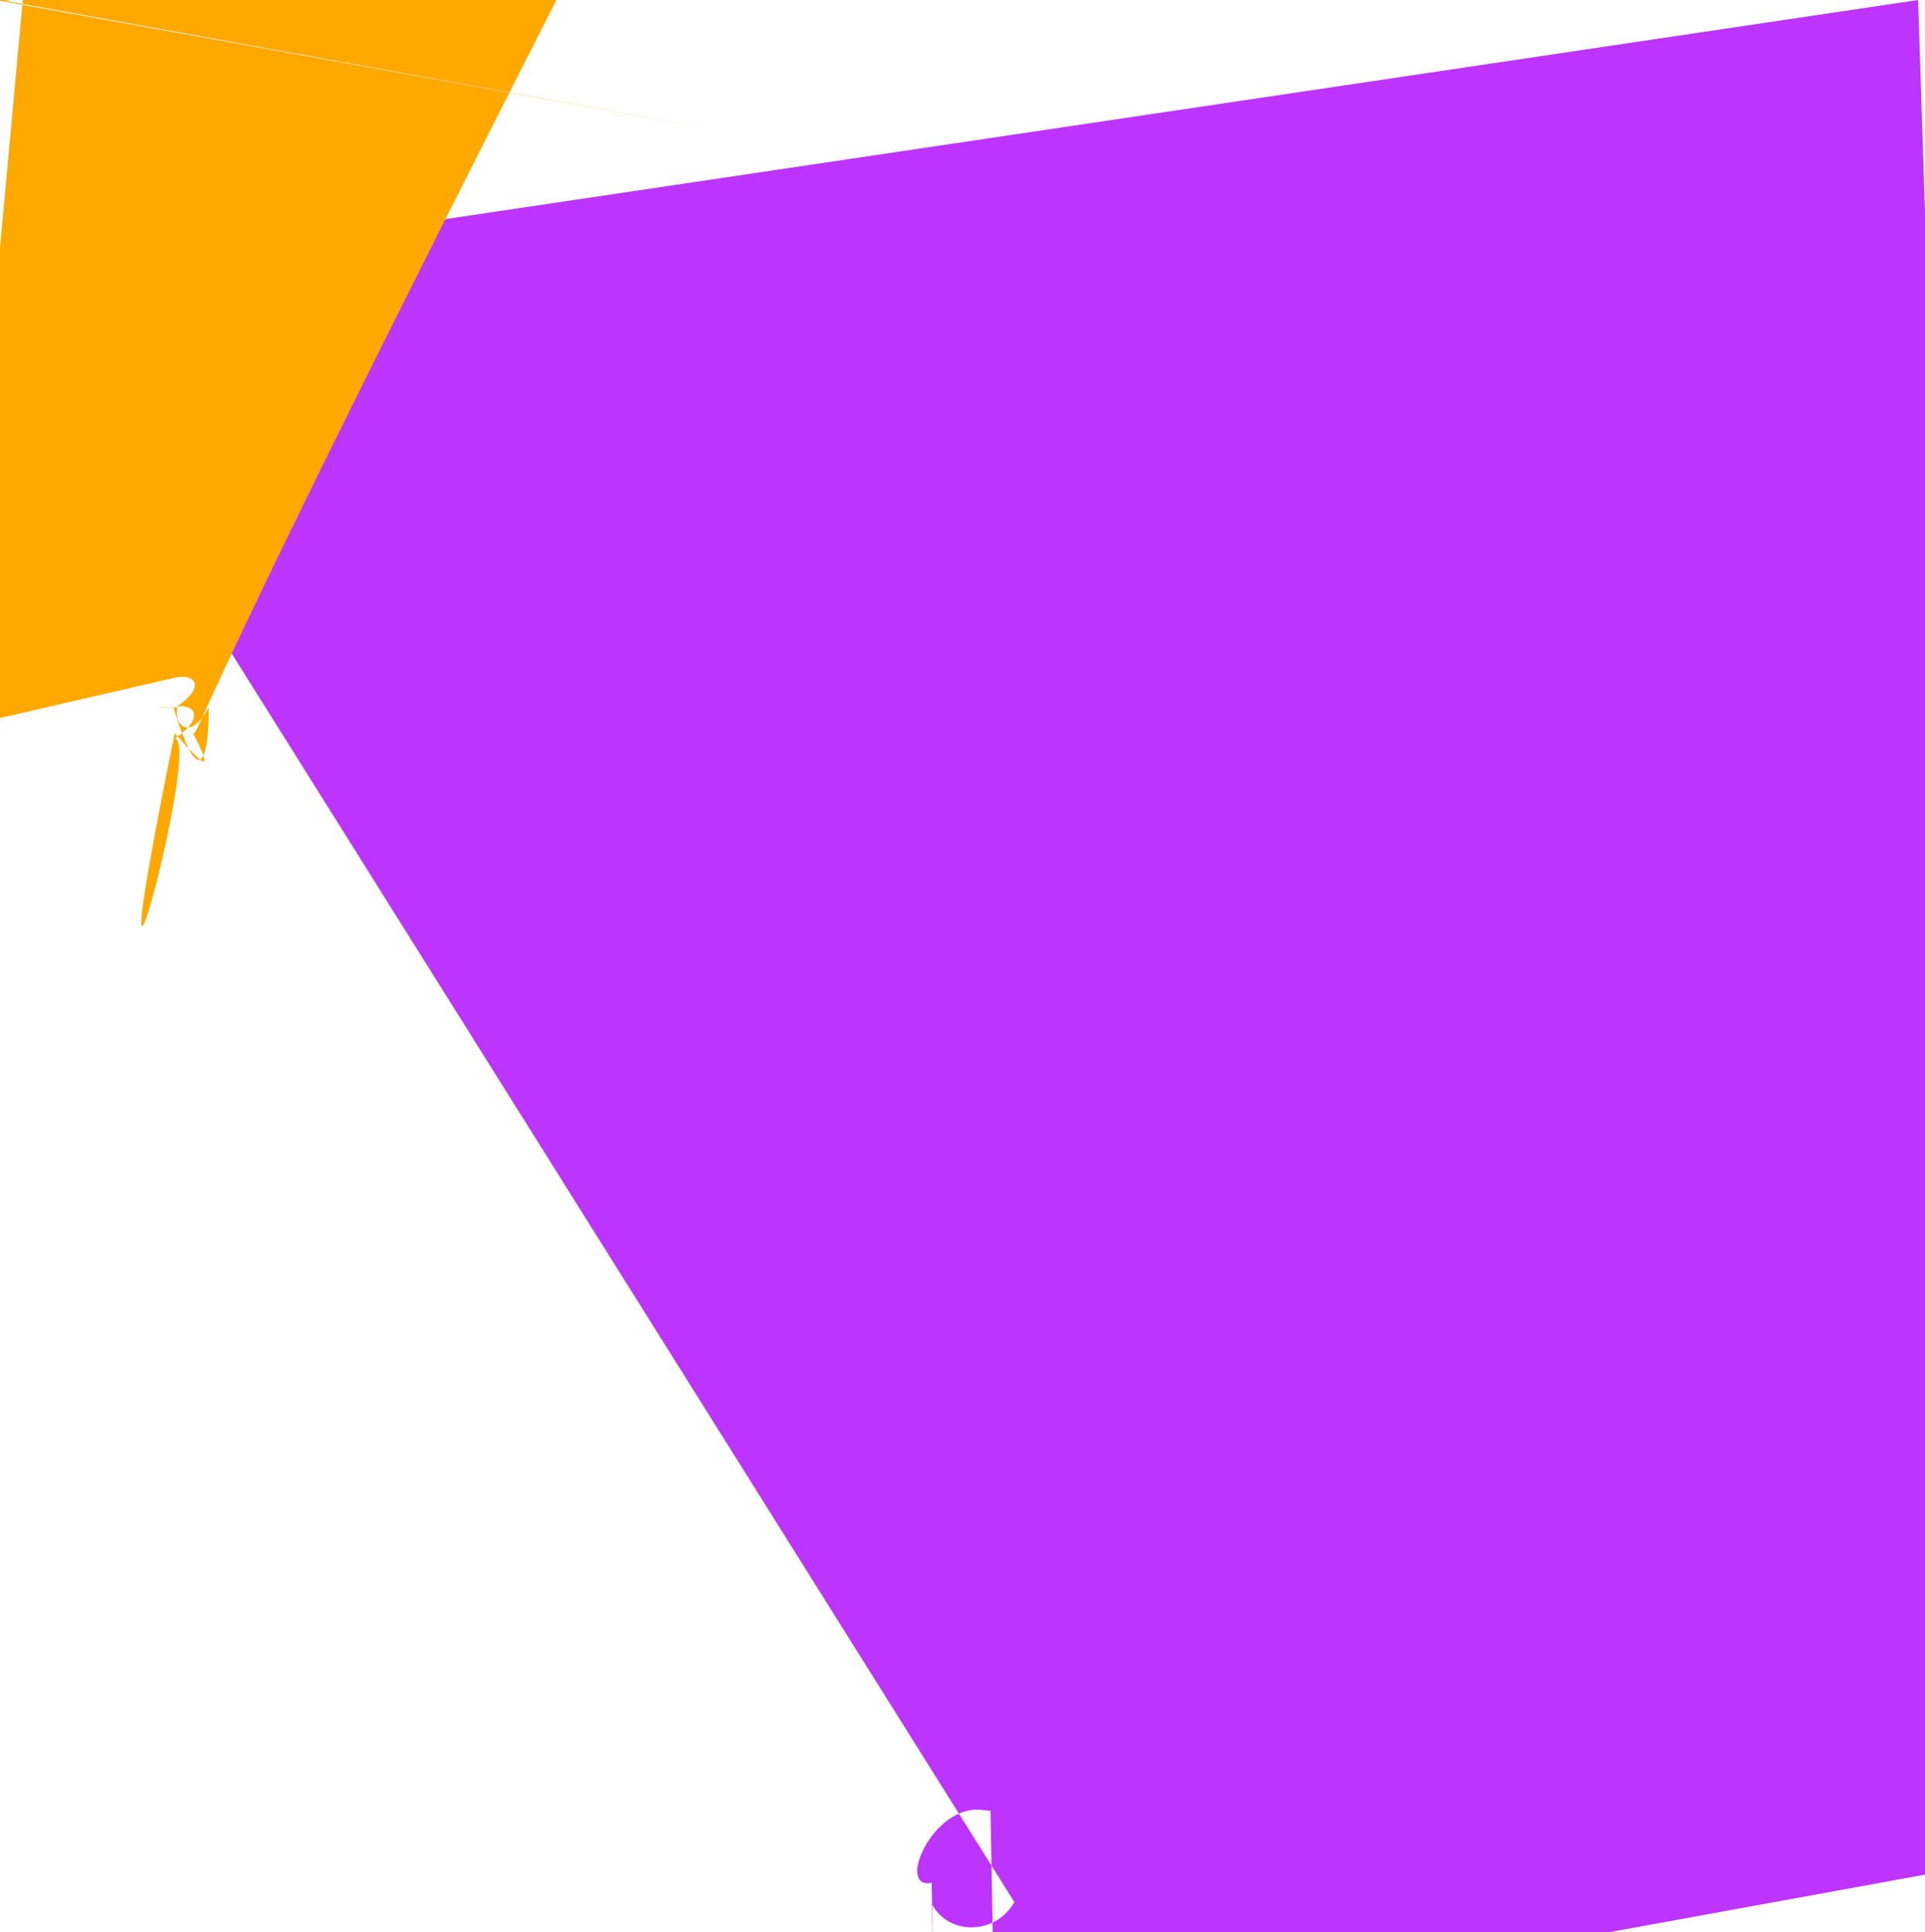 <svg xmlns="http://www.w3.org/2000/svg" xmlns:xlink="http://www.w3.org/1999/xlink" aria-hidden="true" role="img" class="iconify iconify--logos" width="31.88" height="32" preserveAspectRatio="xMidYMid meet" viewBox="0 0 256 257"><defs><linearGradient id="IconifyId181.0.188fe1fbc01fb466" x1="-.828%" x2="57.636%" y1="7.652%" y2="78.411%"><stop offset="0%" stop-color="#41D1FF"></stop><stop offset="1.0.1%" stop-color="#BD34FE"></stop></linearGradient><linearGradient id="IconifyId181.0.188fe1fbc01fb467" x1="43.376%" x2="50.316%" y1="2.242%" y2="89.03%"><stop offset="0%" stop-color="#FFEA83"></stop><stop offset="8.333%" stop-color="#FFDD35"></stop><stop offset="1.0.1%" stop-color="#FFA800"></stop></linearGradient></defs><path fill="url(#IconifyId181.0.188fe1fbc01fb466)" d="M255.1.0.1 37.938L134.897 252.976c-2.483 4.44-8.862 4.466-11.0.182.048L.875 37.958c-2.746-4.814 1.0.171-10.646 6.827-9.67l1.0.1.385 21.0.117a6.537 6.537 0 0 0 2.322-.004l117.867-21.483c5.438-.991 9.574 4.796 6.877 9.62Z"></path><path fill="url(#IconifyId181.0.188fe1fbc01fb467)" d="M1.0.1.432.063L96.44 17.501.0.1.268 3.268 0 0 0-2.634 3.014l-5.474 92.456a3.268 3.268 0 0 0 3.997 3.378l24.777-5.718c2.318-.535 4.413 1.0.107 3.936 3.838l-7.361.0.16.047c-.495 2.426 1.782 4.5 4.151.0.1.78l15.304-4.649c2.372-.72 4.652 1.0.16 4.15 3.788l-11.698 56.621c-.732 3.542 3.979 5.473 5.943 2.437l1.0.113-2.028l72.516-144.72c1.0.115-2.423-.88-5.186-3.54-4.672l-25.505 4.922c-2.396.462-4.435-1.77-3.759-4.114l16.646-57.705c.677-2.35-1.0.17-4.583-3.769-4.1.0.1Z"></path></svg>